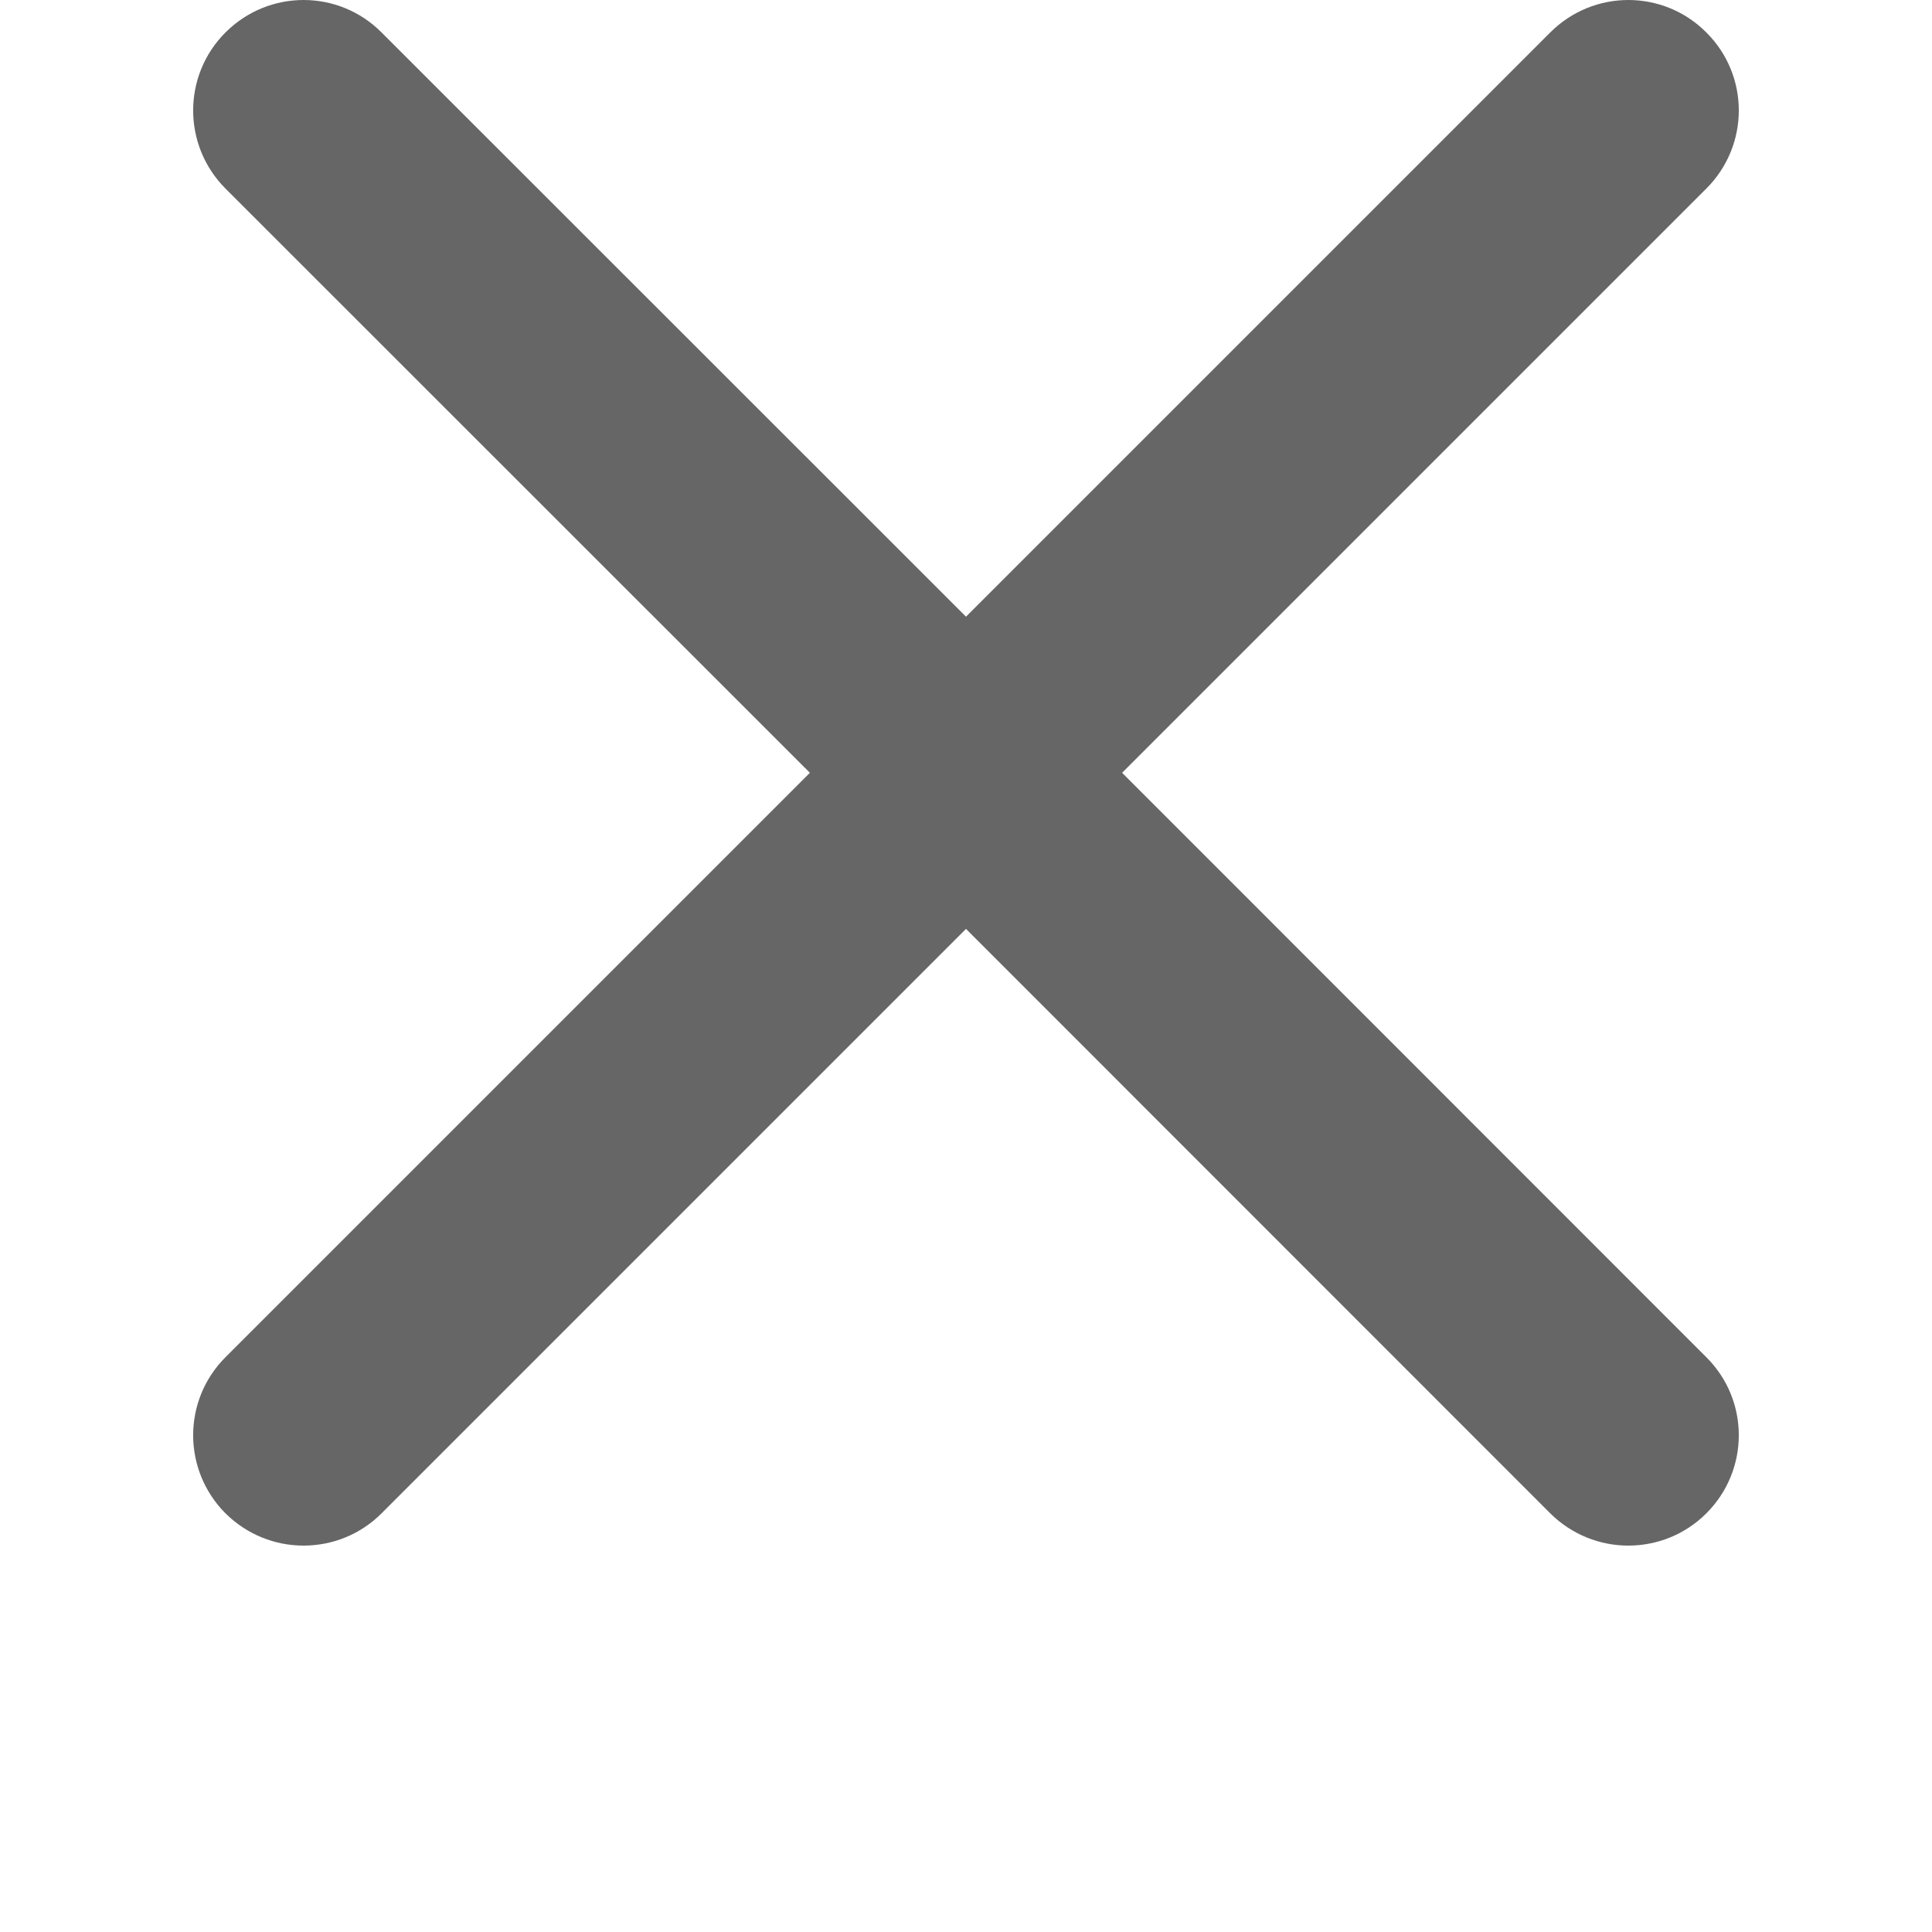 <svg width="10" height="10" viewBox="0 0 10 10" fill="none" xmlns="http://www.w3.org/2000/svg">
<path fill-rule="evenodd" clip-rule="evenodd" d="M4.192 4L1.167 0.976C0.944 0.752 0.944 0.391 1.167 0.168C1.391 -0.056 1.752 -0.056 1.975 0.168L5 3.192L8.024 0.168C8.248 -0.056 8.609 -0.056 8.832 0.168C9.056 0.391 9.056 0.752 8.832 0.976L5.808 4L8.832 7.025C9.056 7.248 9.056 7.609 8.832 7.833C8.721 7.944 8.575 8 8.428 8C8.282 8 8.136 7.944 8.024 7.833L5 4.808L1.975 7.833C1.864 7.944 1.718 8 1.571 8C1.425 8 1.279 7.944 1.167 7.833C0.944 7.609 0.944 7.248 1.167 7.025L4.192 4" fill="#666666"/>
</svg>
